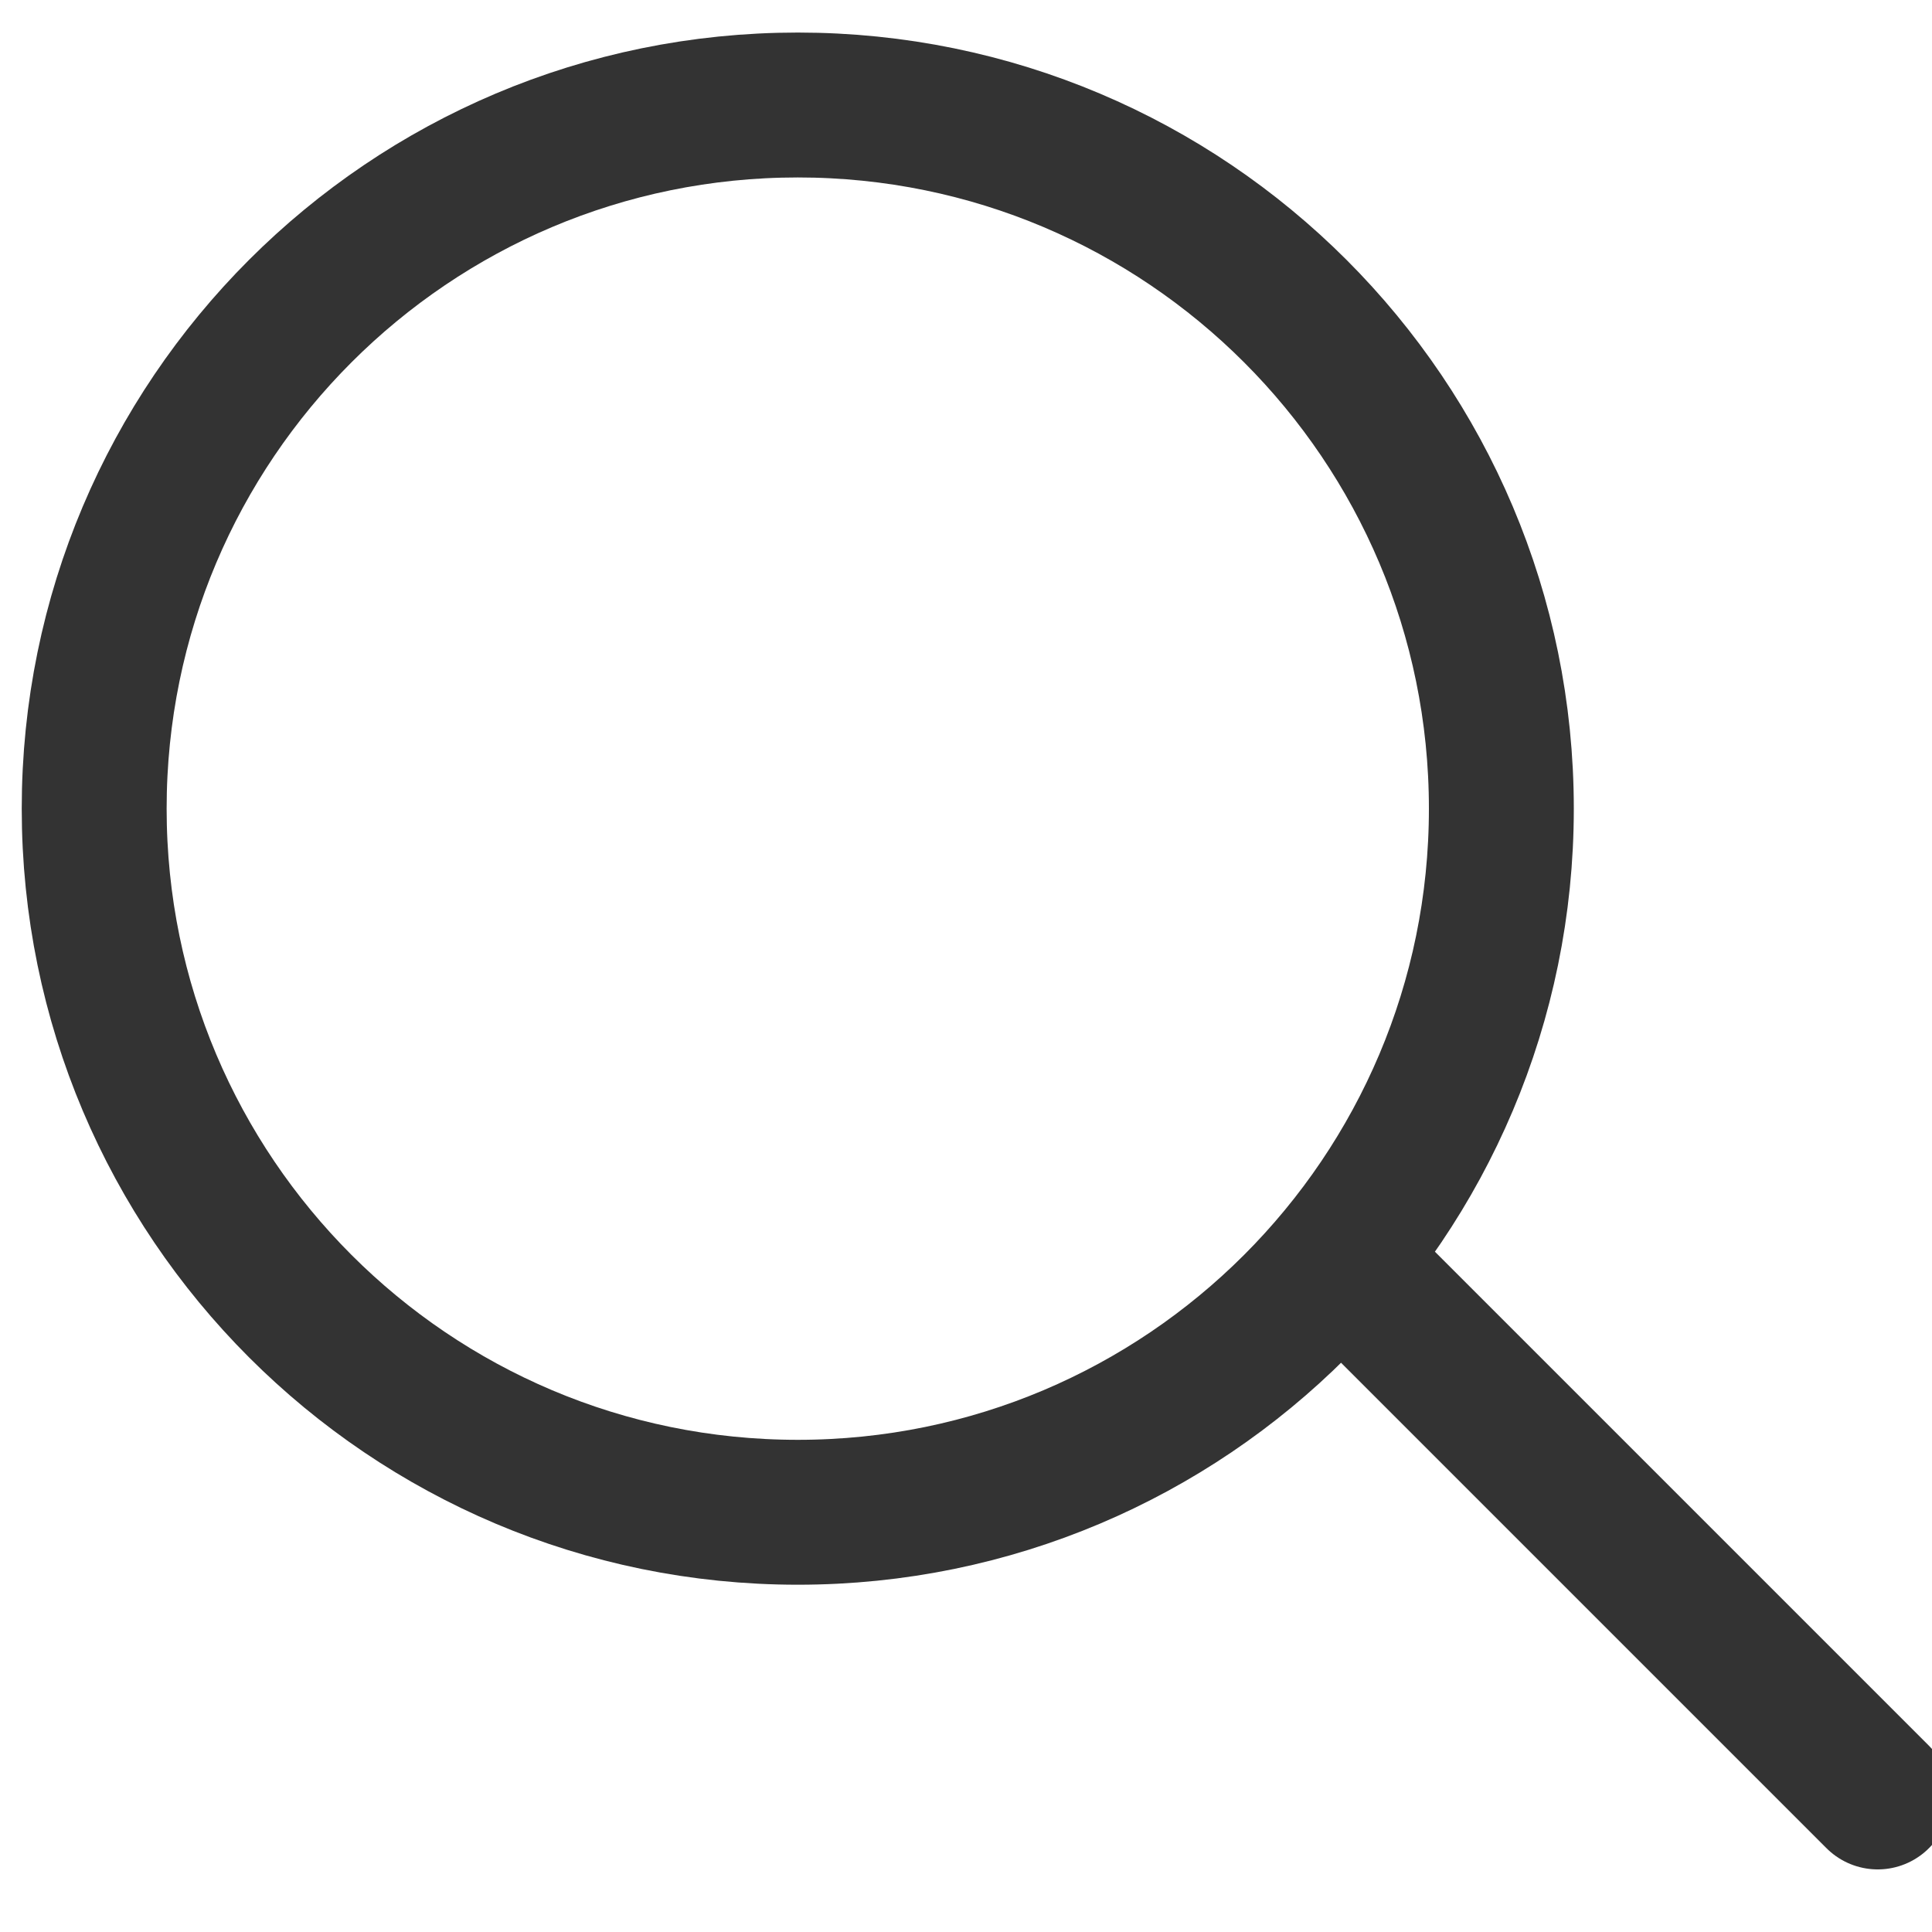 <svg width="20" height="20" viewBox="0 0 20 20" fill="none" xmlns="http://www.w3.org/2000/svg">
<g clip-path="url(#clip0_251_5957)">
<path d="M15.542 8.371C15.542 12.393 12.281 15.655 8.259 15.655C4.236 15.655 0.975 12.393 0.975 8.371C0.975 4.348 4.236 1.087 8.259 1.087C12.281 1.087 15.542 4.348 15.542 8.371Z" stroke="#333333" stroke-width="1.5"/>
<line x1="14.319" y1="13.483" x2="19.438" y2="18.602" stroke="#333333" stroke-width="1.5" stroke-linecap="round"/>
</g>
<defs>
<clipPath id="clip0_251_5957">
<rect width="20" height="20" fill="white"/>
</clipPath>
</defs>
</svg>
